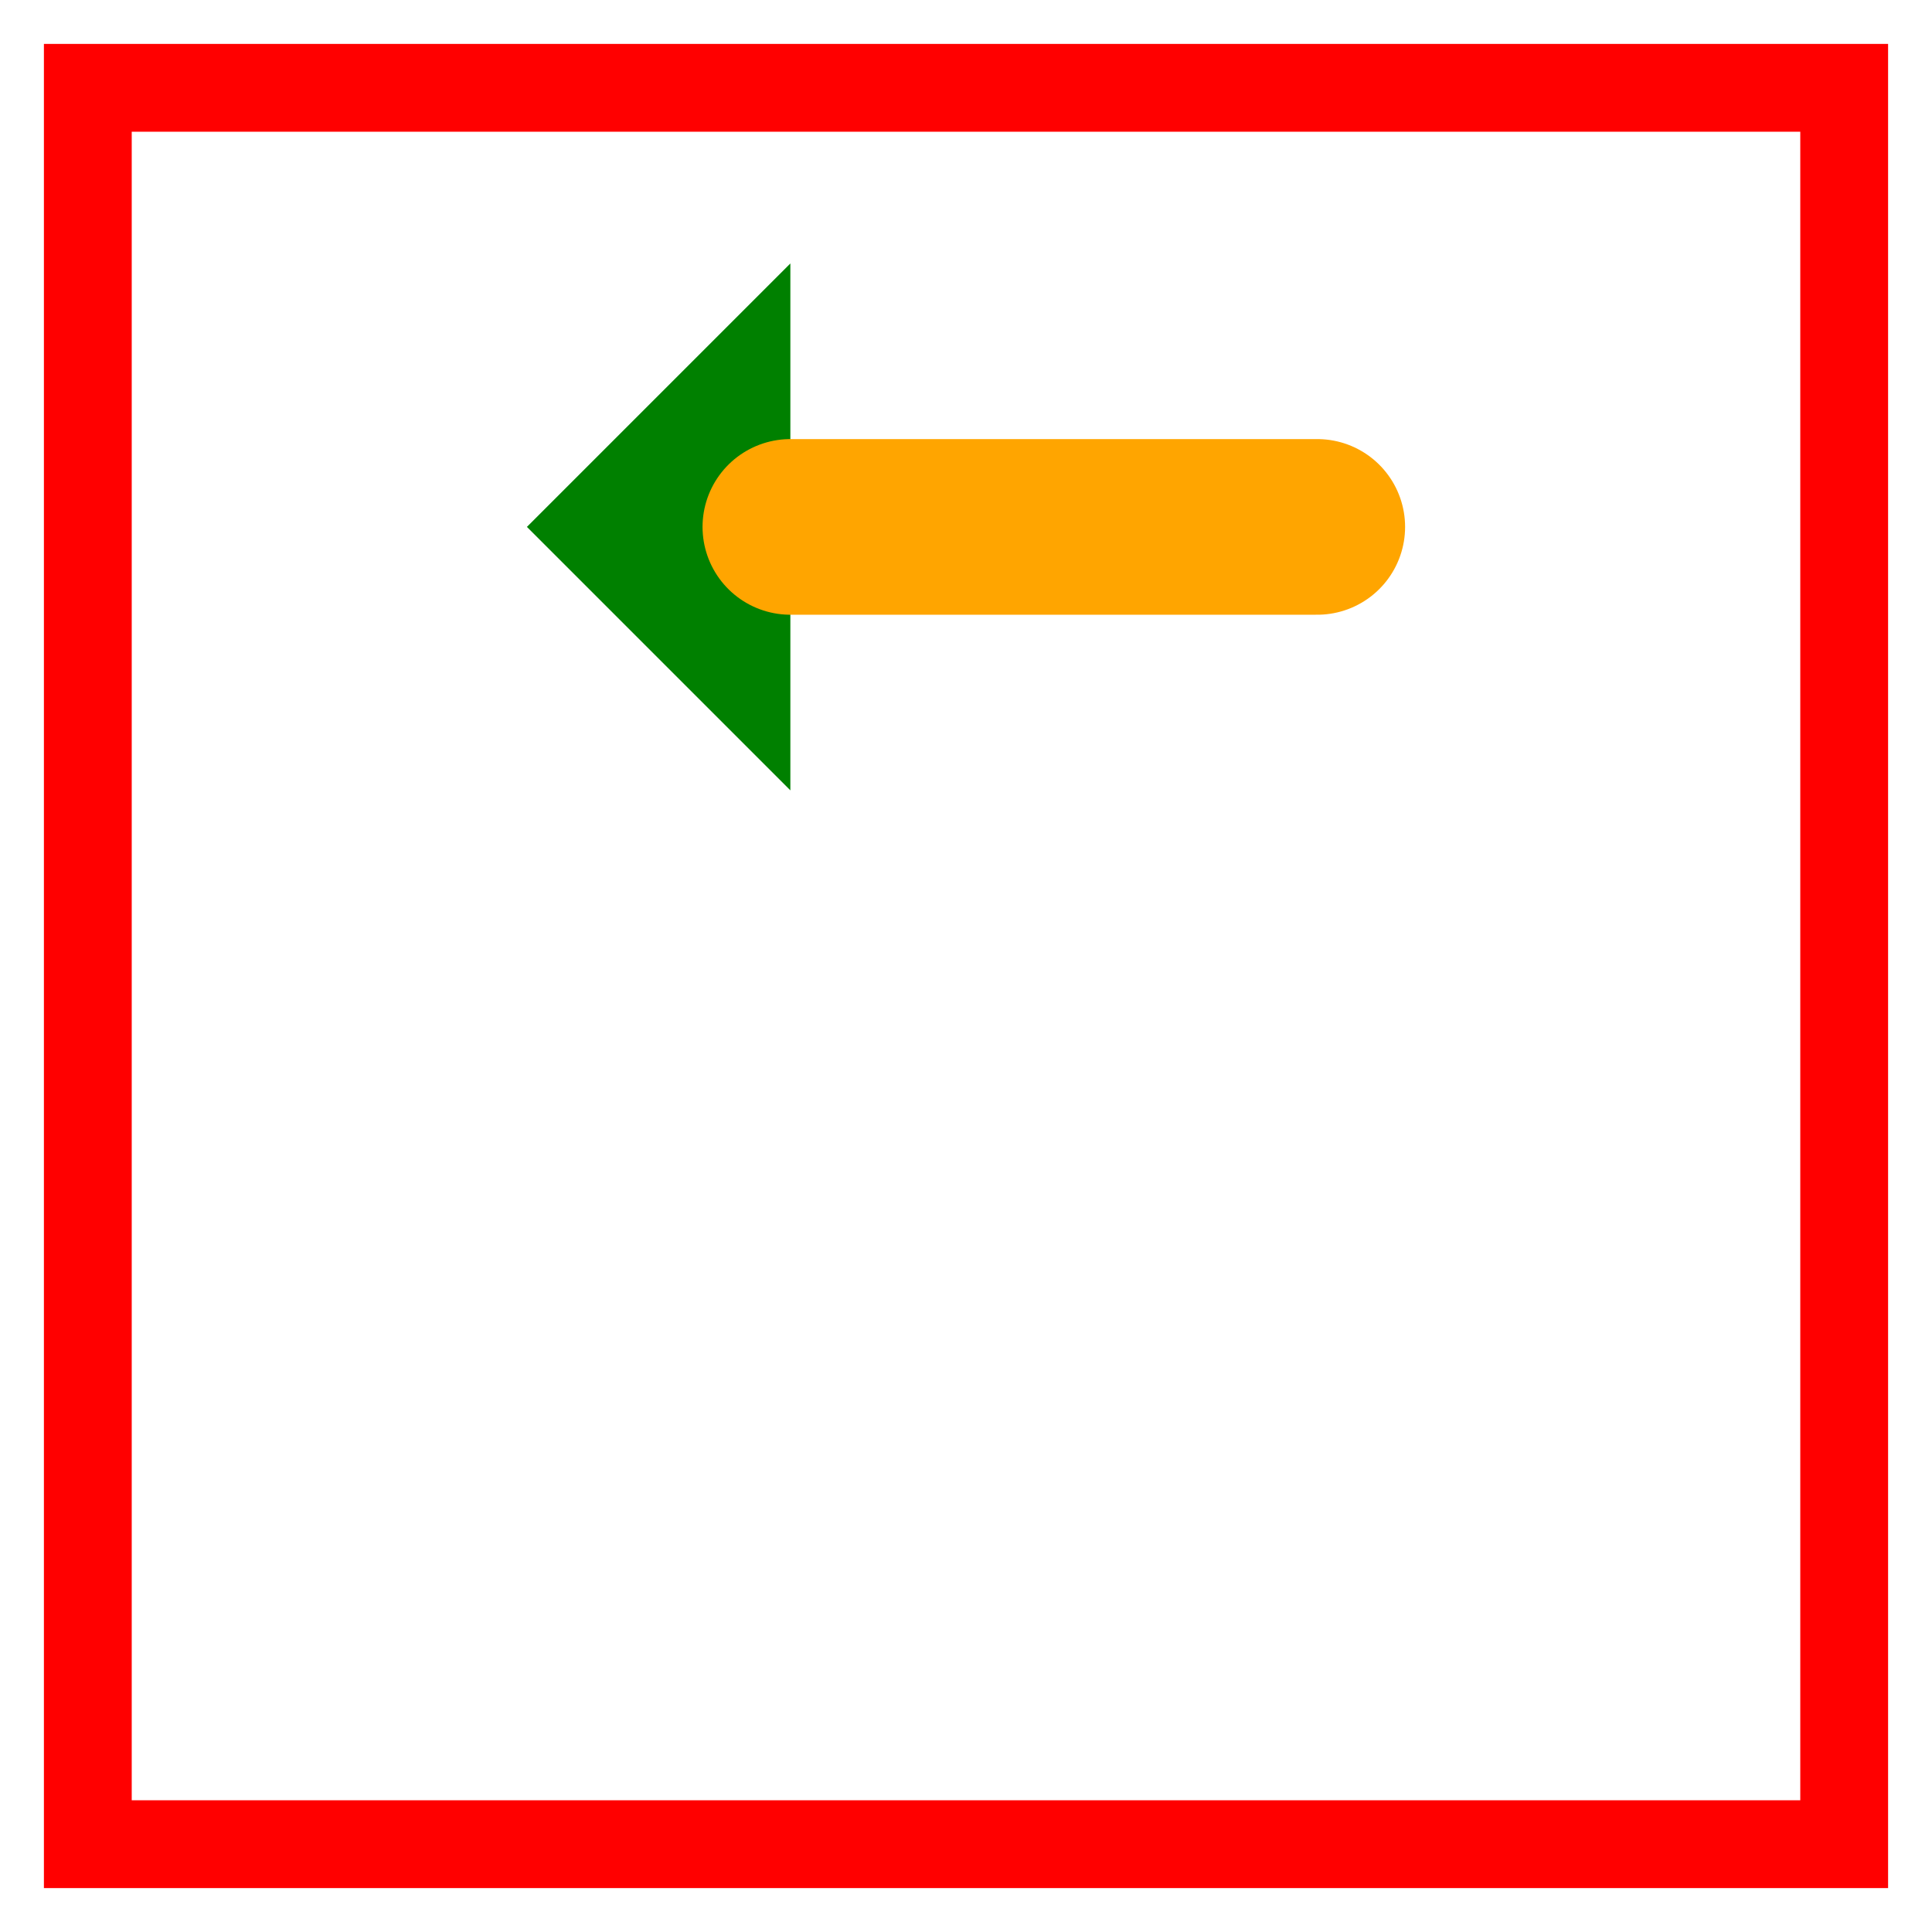<svg  version="1.1" xmlns="http://www.w3.org/2000/svg" viewBox="0 0 22 22">
  <rect x='1' y='1' width='20' height='20' stroke='red' fill='none' stroke-width='1'>
    <animate attributeName='rx' values='0;5;0' dur='5s' repeatCount='indefinite' />
  </rect>
  <polyline points='6,6 9,3 9,9' fill='green'>
    <animate attributeName='fill' values='red;pink;green;red' dur='10s' repeatCount='indefinite' />
  </polyline>
  <line x1='9' y1='6' x2='15' y2='6' stroke-width='2' stroke='orange' stroke-linecap='round' />
</svg>